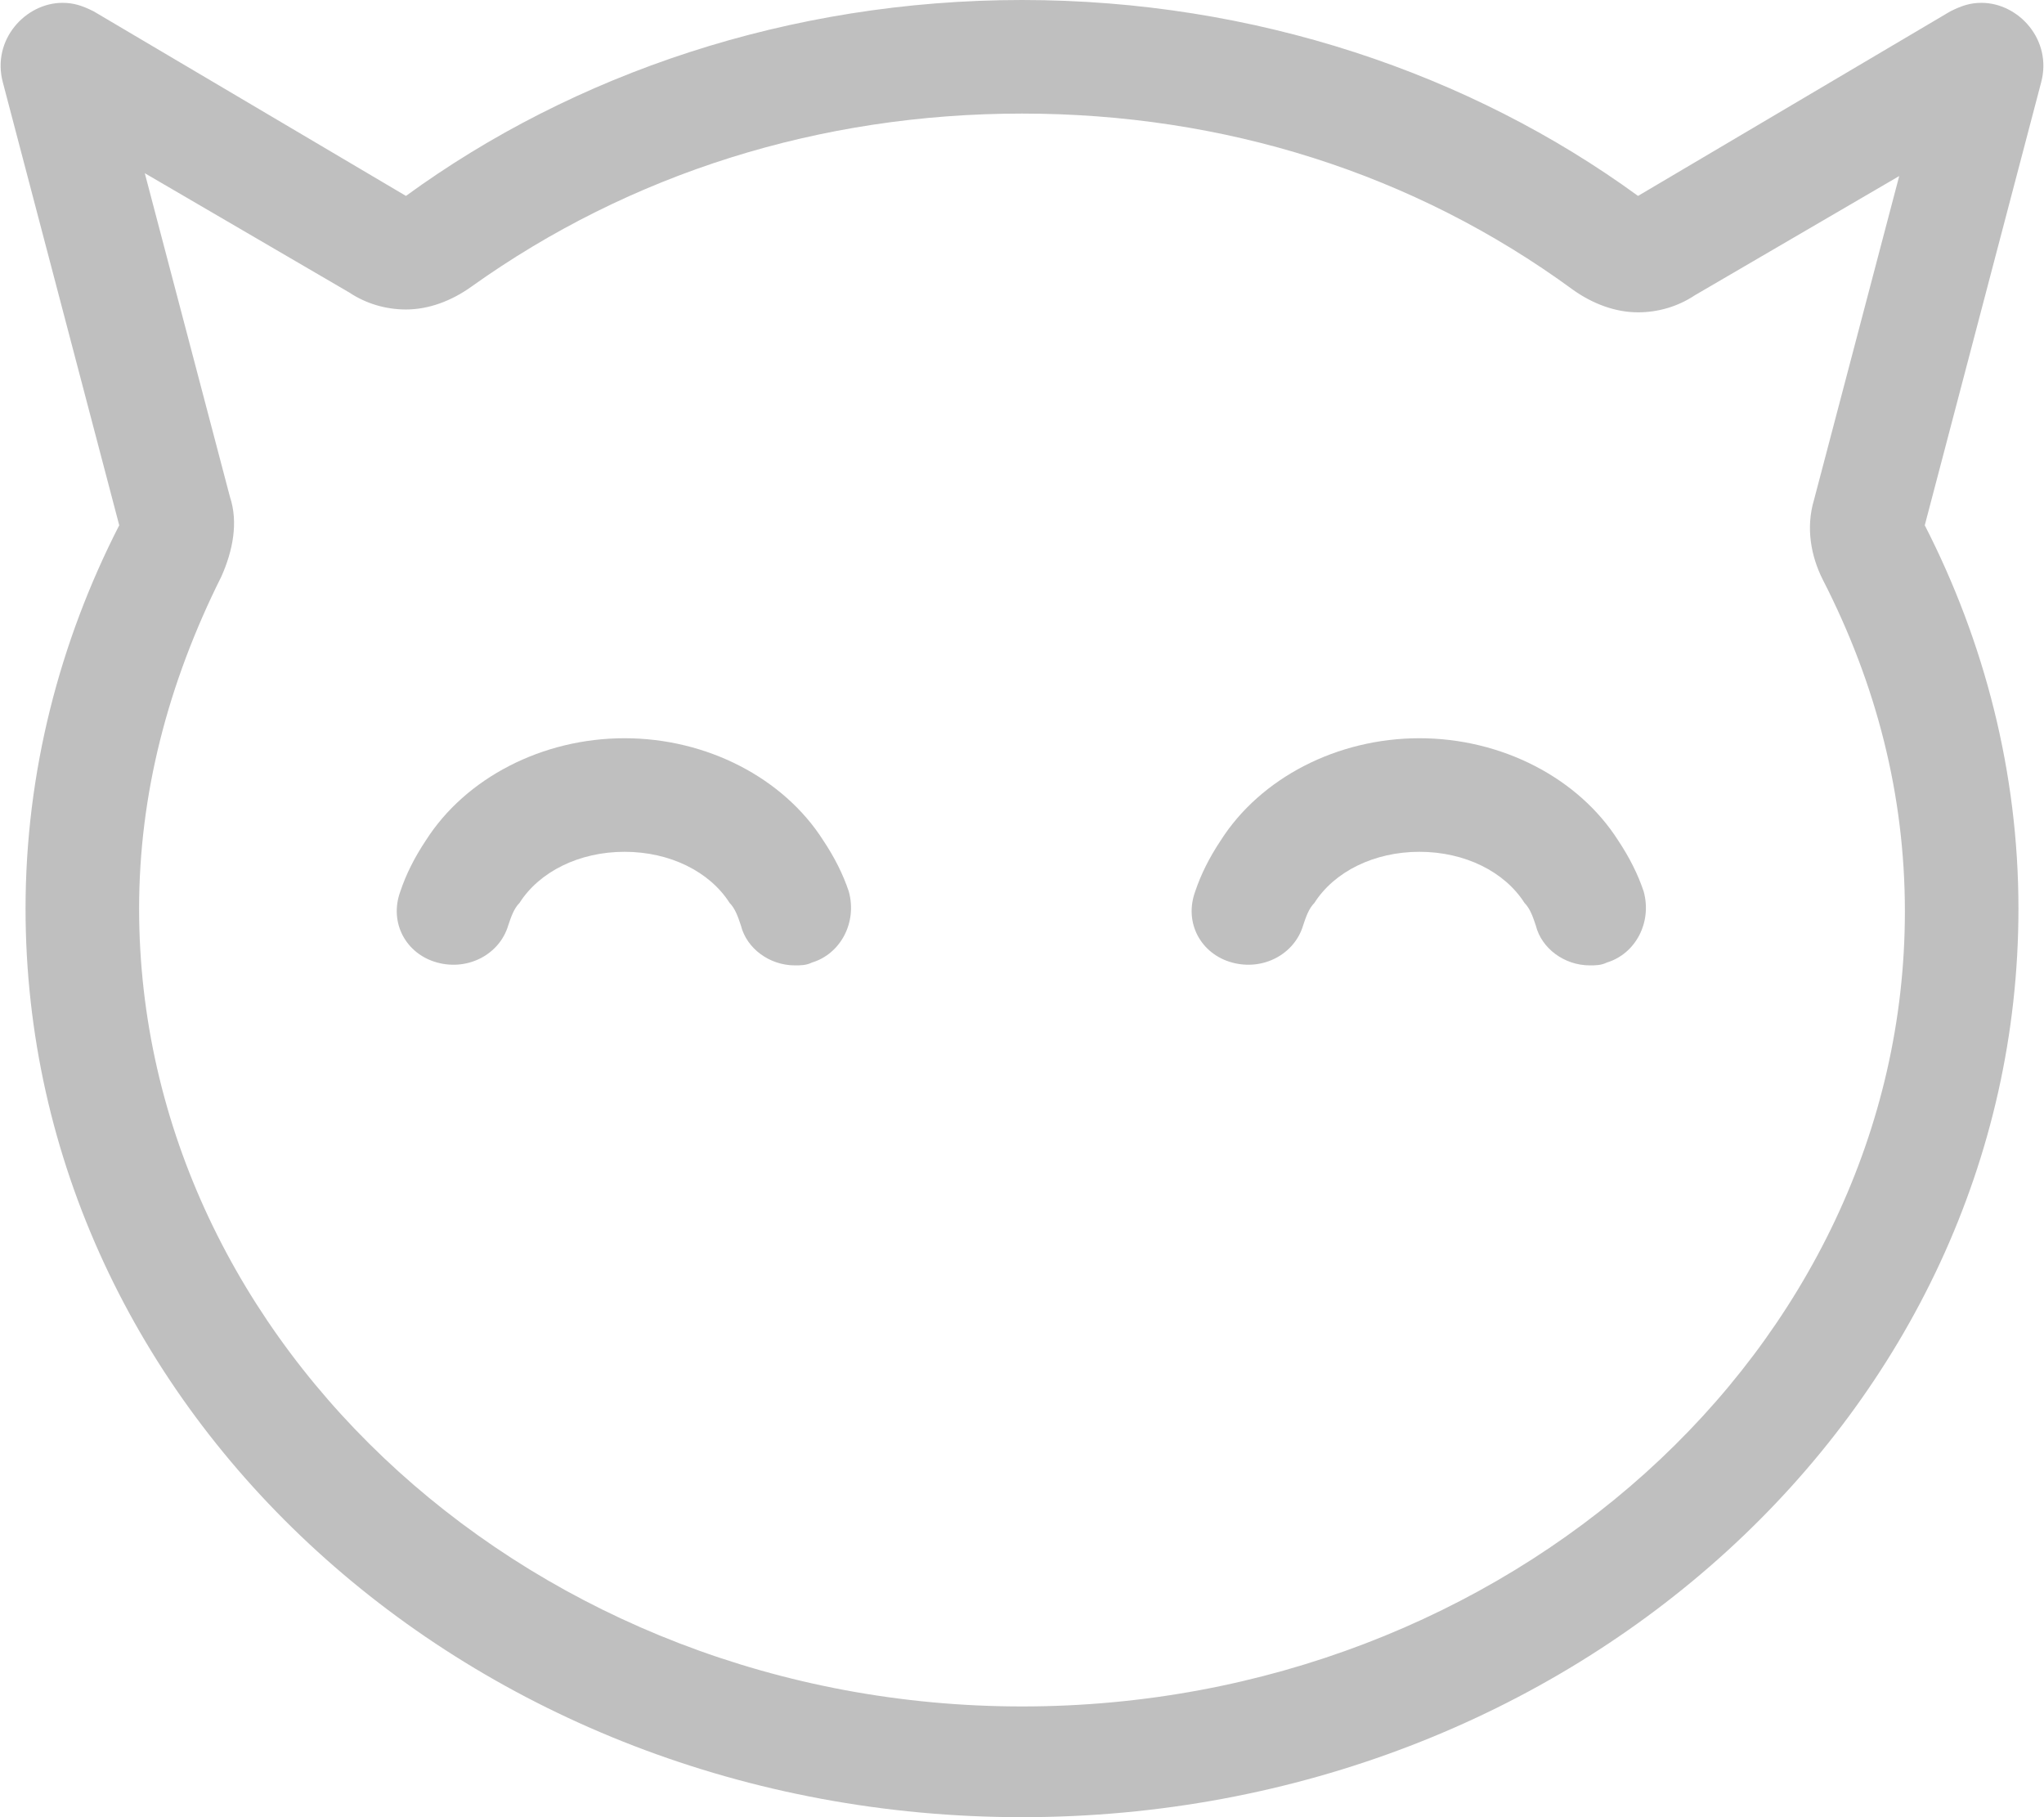 <?xml version="1.0" standalone="no"?><!DOCTYPE svg PUBLIC "-//W3C//DTD SVG 1.1//EN" "http://www.w3.org/Graphics/SVG/1.1/DTD/svg11.dtd"><svg t="1545976125445" class="icon" style="" viewBox="0 0 1152 1024" version="1.1" xmlns="http://www.w3.org/2000/svg" p-id="113370" xmlns:xlink="http://www.w3.org/1999/xlink" width="225" height="200"><defs><style type="text/css"></style></defs><path d="M576 0c-131.2 0-252.8 41.6-347.2 110.4L52.8 6.4C46.4 3.2 41.6 1.6 35.2 1.6 14.4 1.6-4.8 22.4 1.6 46.4l65.6 249.6C33.6 361.6 14.4 435.2 14.4 512 14.4 795.2 265.6 1024 576 1024s561.6-228.8 561.6-512c0-76.8-19.2-150.4-52.8-216l65.6-249.6c6.4-24-12.8-44.8-33.6-44.8-6.4 0-11.2 1.6-17.6 4.8l-176 104C828.8 41.6 707.2 0 576 0m0 64c113.6 0 220.8 33.6 310.4 99.2 11.2 8 24 12.8 36.8 12.8 11.2 0 22.4-3.2 32-9.6l115.2-67.2-48 182.4c-4.8 16-1.6 32 4.8 44.8 30.4 59.2 46.4 121.6 46.4 187.2 0 246.4-224 448-497.6 448S78.4 758.4 78.4 512c0-64 16-126.4 46.4-187.2 6.4-14.4 9.6-30.4 4.8-44.8l-48-182.4 115.2 67.2c9.6 6.4 20.8 9.6 32 9.6 12.8 0 25.6-4.8 36.8-12.8C355.2 97.6 462.4 64 576 64" p-id="113371" fill="#bfbfbf"></path><path d="M448 544c-14.4 0-27.2-9.6-30.4-22.4-1.6-4.8-3.2-9.6-6.4-12.8C400 491.2 377.6 480 352 480s-48 11.2-59.2 28.8c-3.2 3.2-4.8 8-6.4 12.8-4.8 16-22.4 25.6-40 20.8-17.6-4.8-27.2-22.4-20.8-40 3.2-9.6 8-19.2 14.4-28.8 22.4-35.2 65.6-57.6 112-57.6s89.6 22.4 112 57.6c6.4 9.6 11.2 19.2 14.4 28.8 4.8 17.6-4.8 35.2-20.8 40-3.2 1.6-6.4 1.6-9.6 1.6z" p-id="113372" fill="#bfbfbf"></path><path d="M896 544c-14.4 0-27.2-9.6-30.4-22.4-1.6-4.8-3.2-9.6-6.4-12.8C848 491.2 825.6 480 800 480s-48 11.2-59.2 28.8c-3.2 3.2-4.8 8-6.4 12.8-4.8 16-22.4 25.6-40 20.8-17.6-4.8-27.2-22.4-20.8-40 3.2-9.6 8-19.2 14.4-28.8 22.4-35.2 65.6-57.6 112-57.6s89.6 22.4 112 57.6c6.4 9.6 11.2 19.2 14.4 28.8 4.8 17.6-4.8 35.2-20.8 40-3.2 1.6-6.4 1.6-9.6 1.6z" p-id="113373" fill="#bfbfbf"></path></svg>